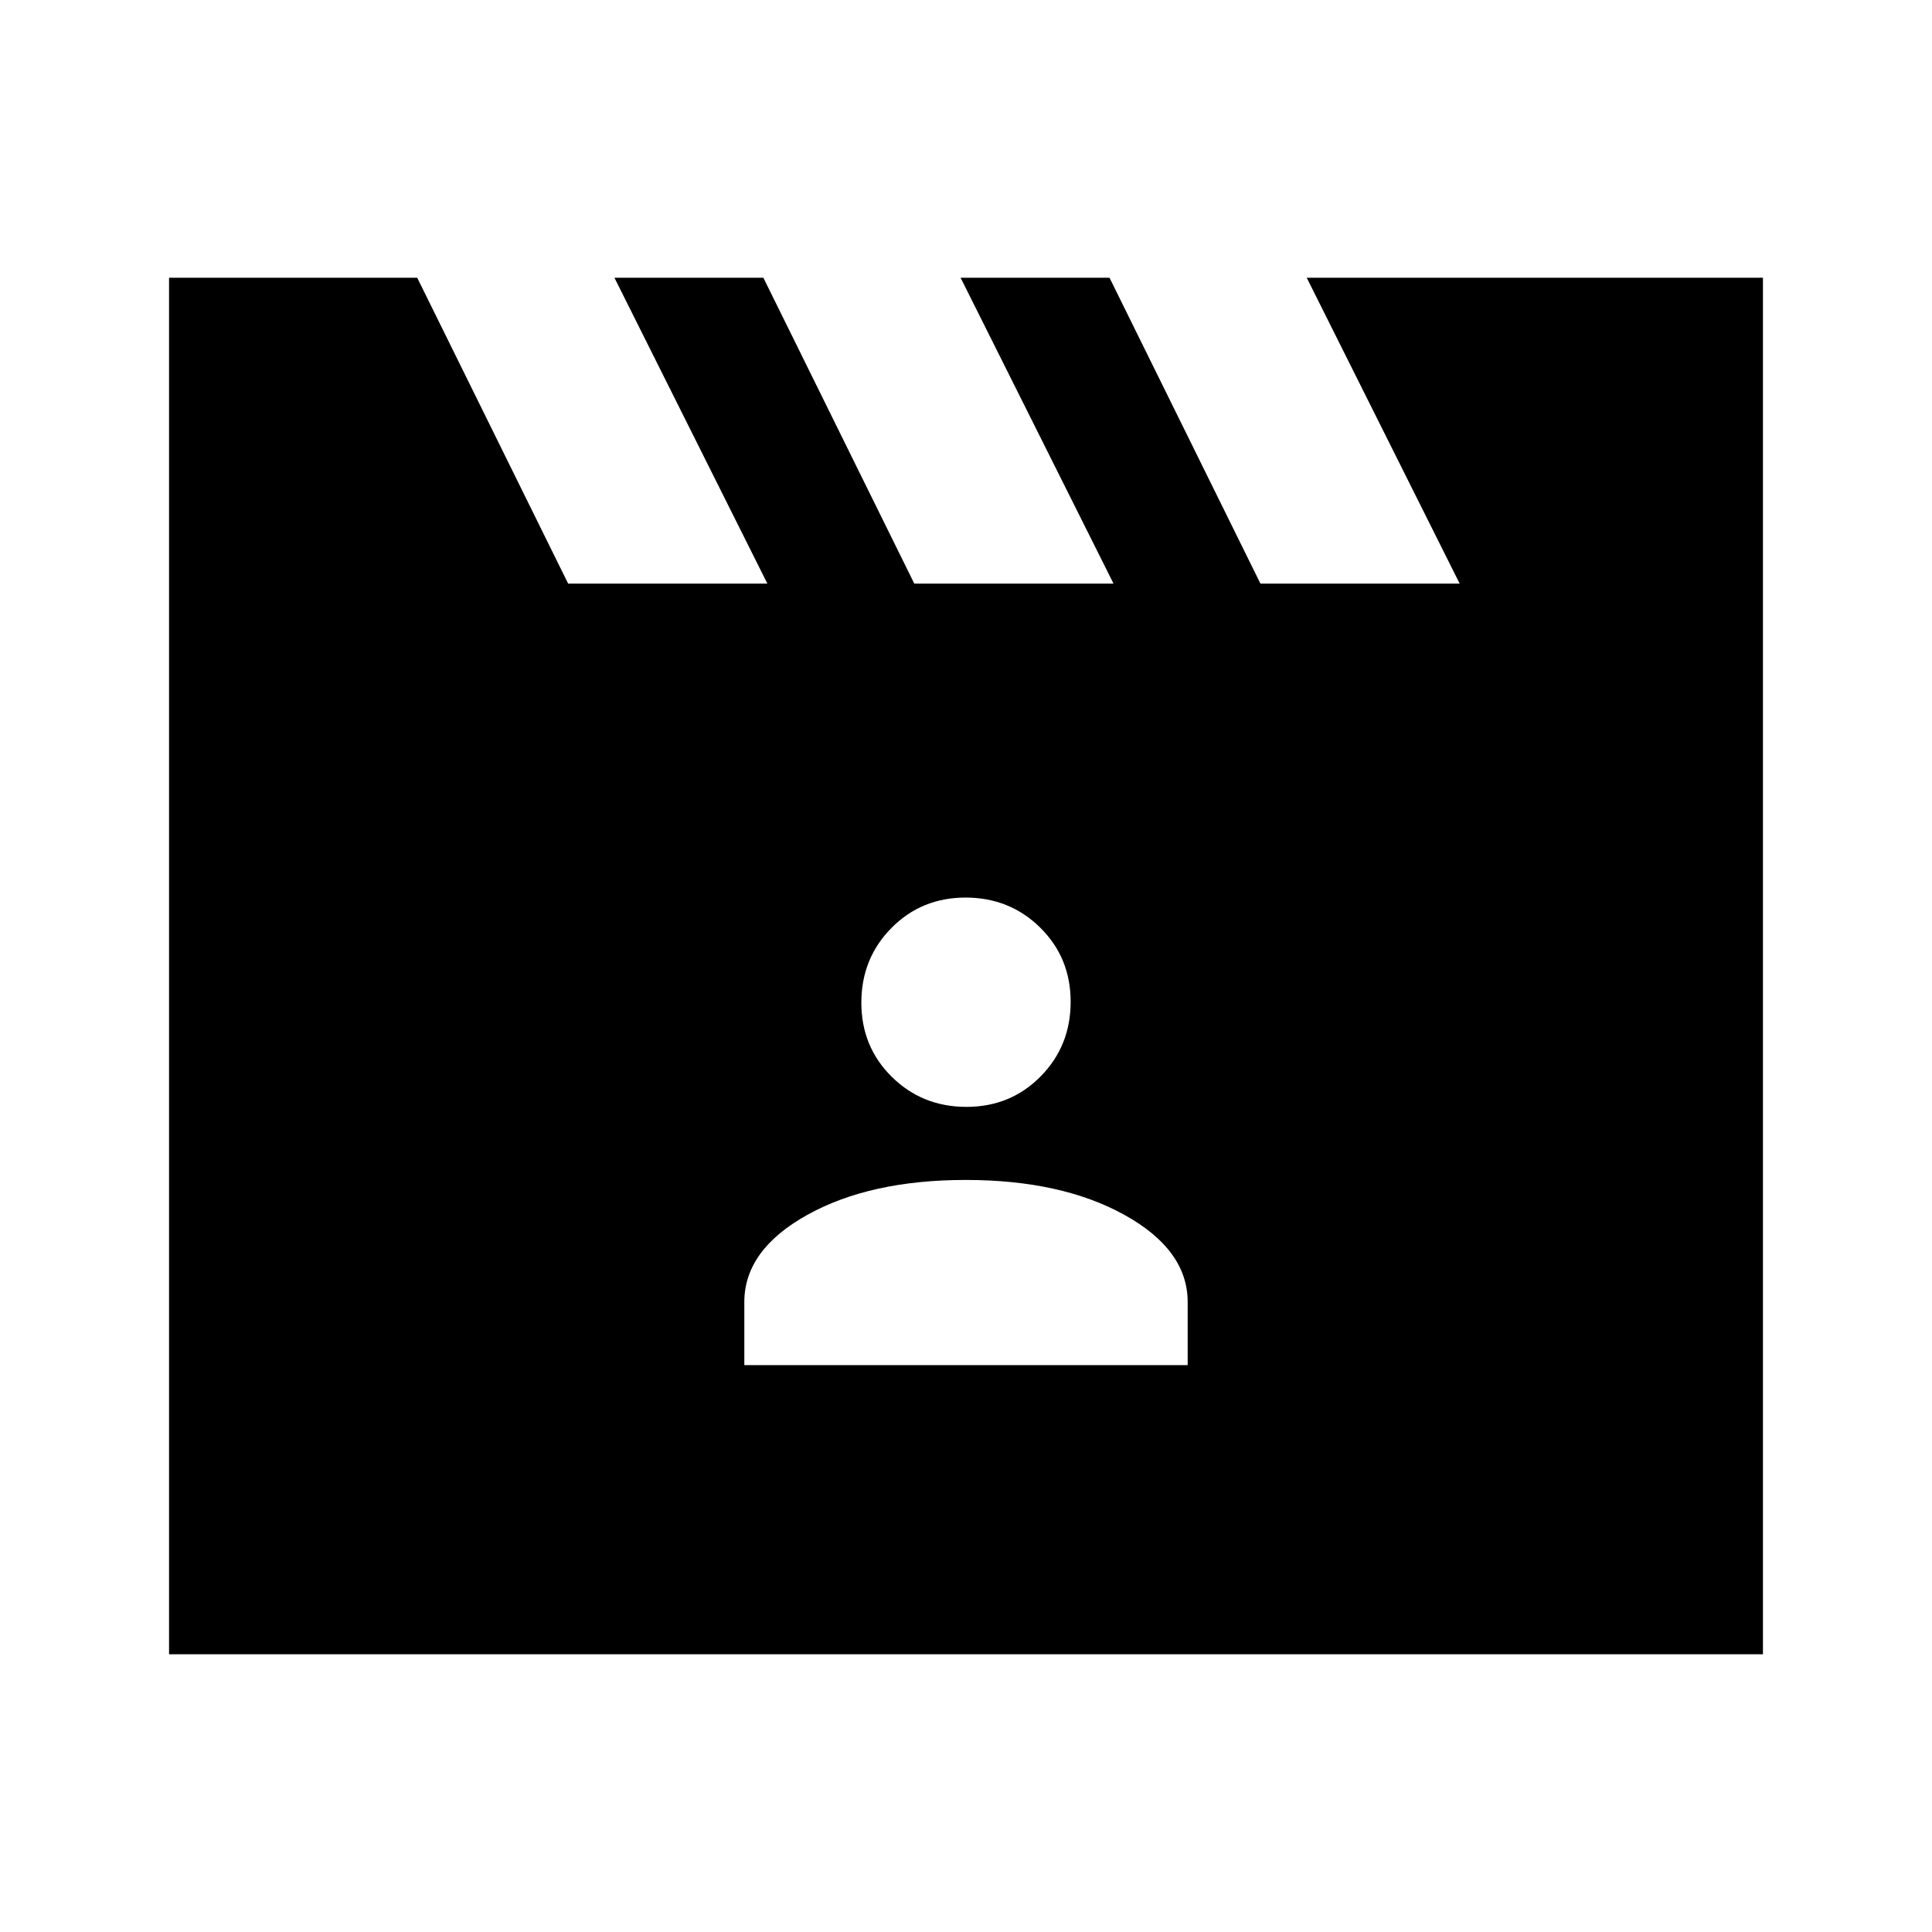 <svg xmlns="http://www.w3.org/2000/svg" height="20" viewBox="0 -960 960 960" width="20"><path d="m207.31-822 75 152h99l-76-152h74l75 152h99l-76-152h74l75 152h99l-76-152H876v684H84v-684h123.31Zm162.54 540.31h220.3V-313q0-25.91-31.37-43.3-31.36-17.39-78.92-17.39-47.55 0-78.78 17.39-31.23 17.39-31.23 43.3v31.31ZM480.21-410q21.94 0 36.87-15.14Q532-440.27 532-462.21q0-21.94-15.14-36.87Q501.73-514 479.79-514q-21.94 0-36.87 15.14Q428-483.73 428-461.79q0 21.94 15.14 36.87Q458.27-410 480.21-410Z"/></svg>